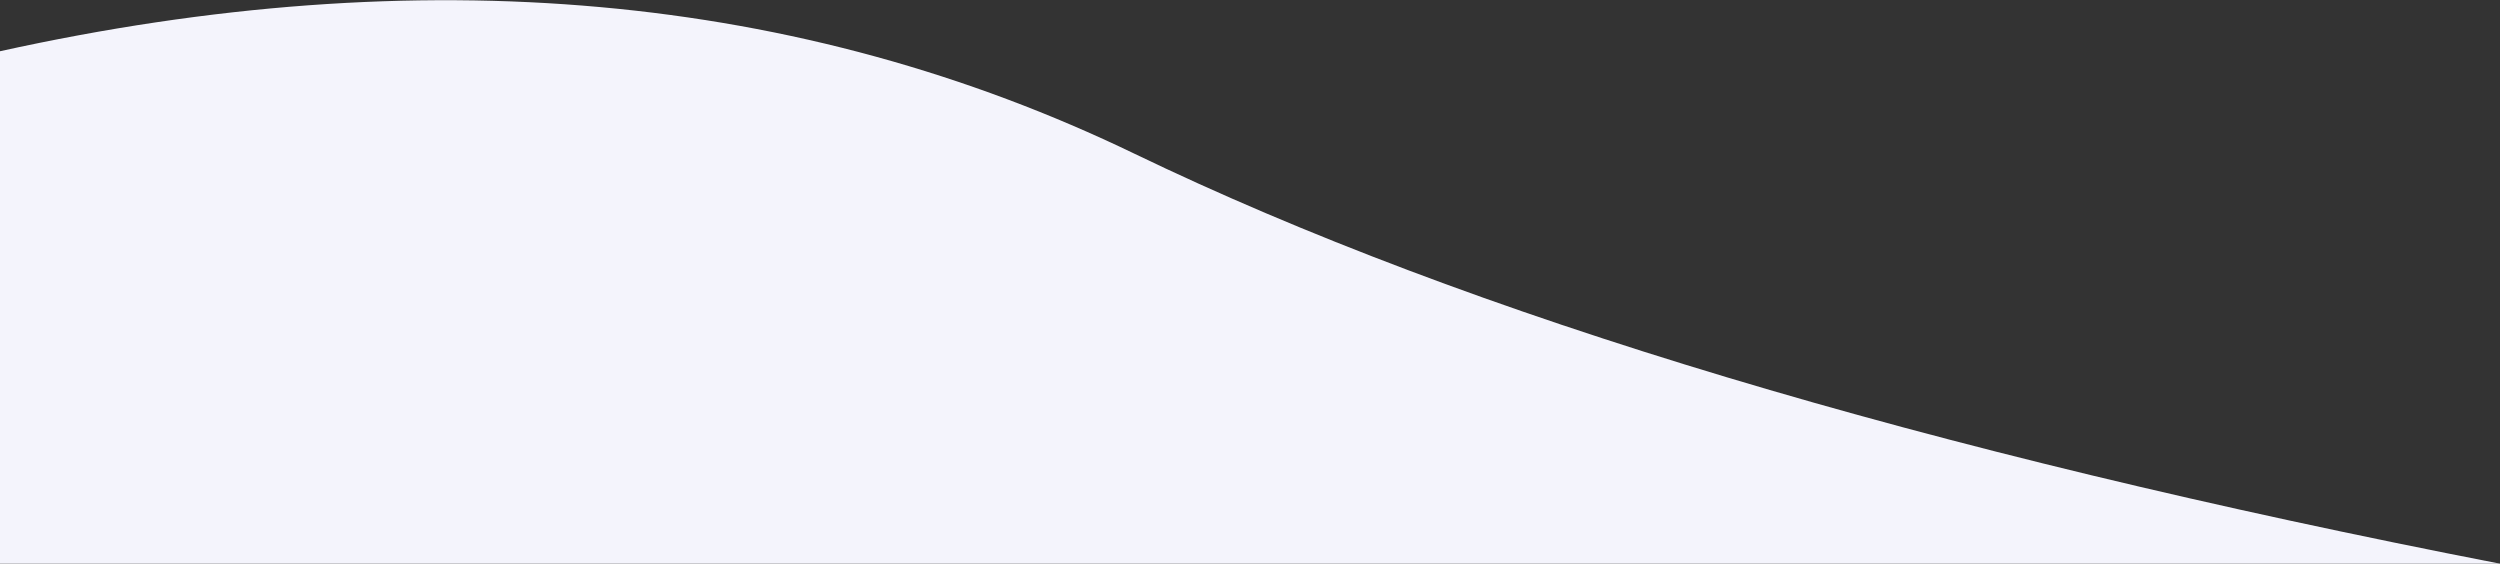 <svg width="683" height="154" viewBox="0 0 683 154" fill="none" xmlns="http://www.w3.org/2000/svg">
<rect x="0" y="0" width="683" height="154" fill="#333333" stroke="none"/>
<path fill-rule="evenodd" clip-rule="evenodd" d="M683 154C525.678 123.42 401.326 86.087 309.945 42C218.564 -2.087 115.248 -11.42 0 14V154H683Z" fill="#F4F4FC"/>
</svg>
